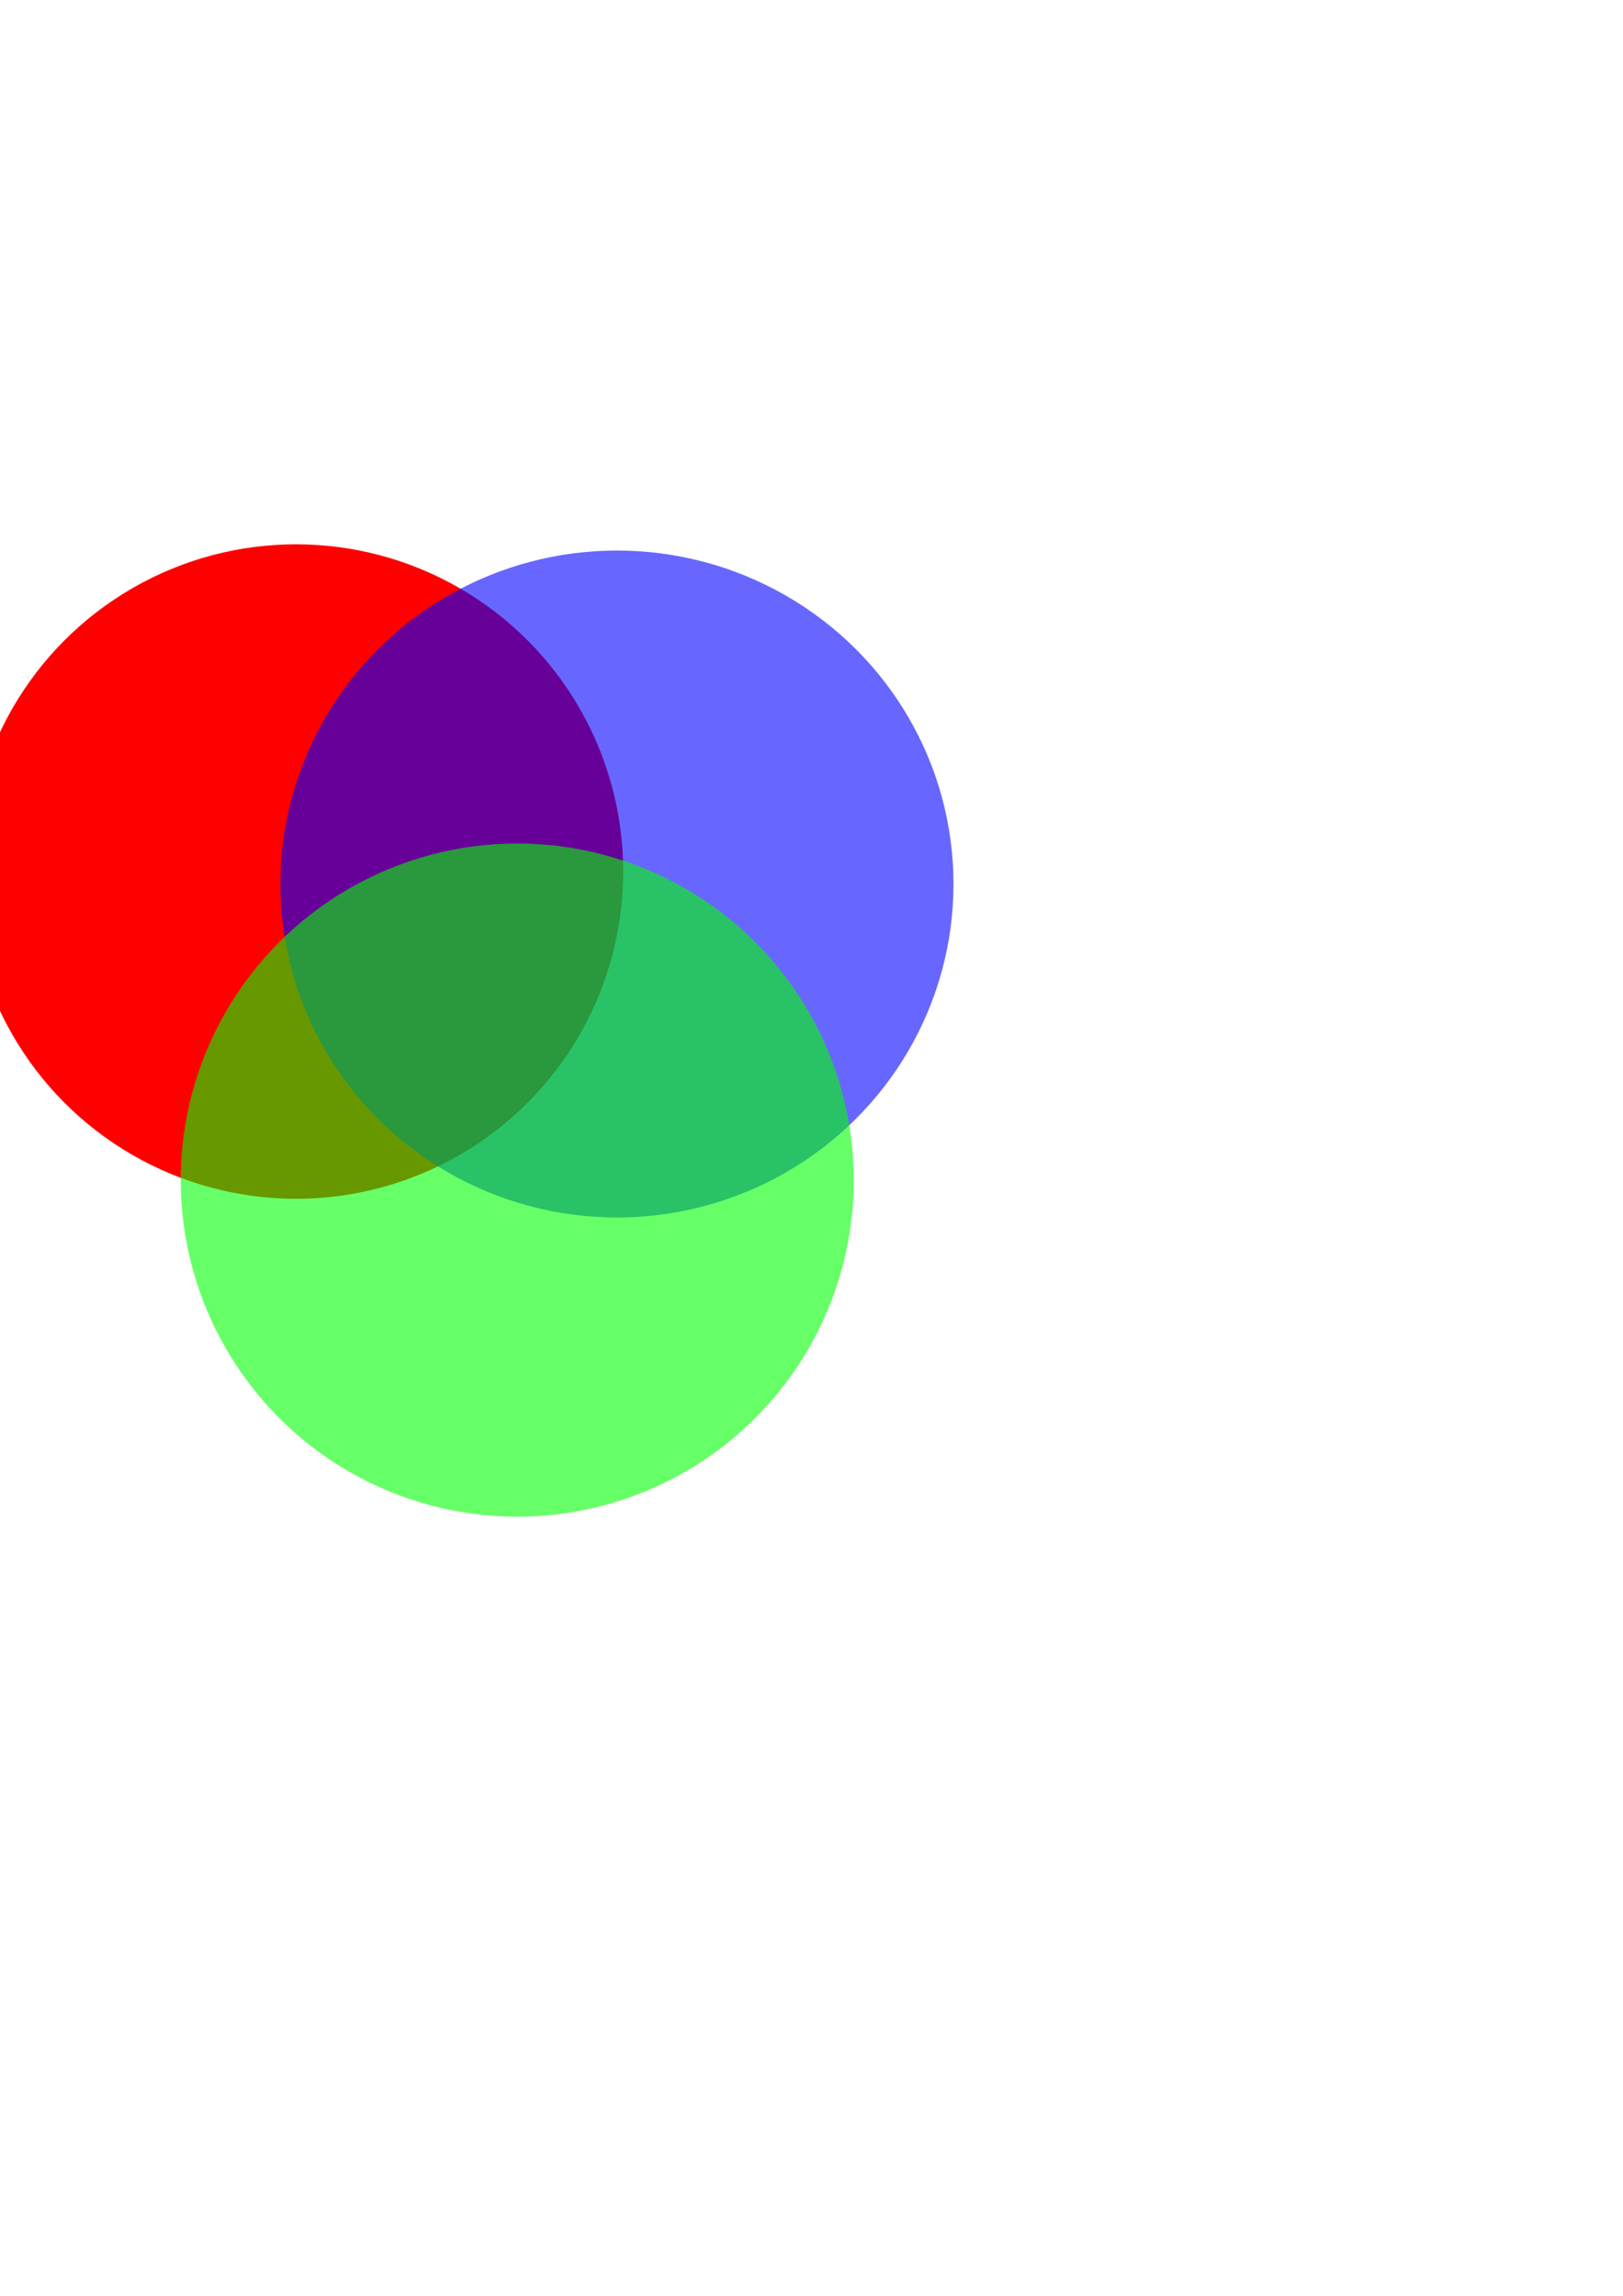 <?xml version="1.0" encoding="UTF-8" standalone="no"?>
<!-- Created with Inkscape (http://www.inkscape.org/) -->

<svg
   xmlns:osb="http://www.openswatchbook.org/uri/2009/osb"
   xmlns:dc="http://purl.org/dc/elements/1.1/"
   xmlns:cc="http://creativecommons.org/ns#"
   xmlns:rdf="http://www.w3.org/1999/02/22-rdf-syntax-ns#"
   xmlns:svg="http://www.w3.org/2000/svg"
   xmlns="http://www.w3.org/2000/svg"
   xmlns:xlink="http://www.w3.org/1999/xlink"
   xmlns:sodipodi="http://sodipodi.sourceforge.net/DTD/sodipodi-0.dtd"
   xmlns:inkscape="http://www.inkscape.org/namespaces/inkscape"
   width="210mm"
   height="297mm"
   viewBox="0 0 744.094 1052.362"
   id="svg2"
   version="1.1"
   inkscape:version="0.91 r13725"
   enable-background="new"
   sodipodi:docname="drawing.svg">
  <defs
     id="defs4">
    <linearGradient
       inkscape:collect="always"
       id="linearGradient5856">
      <stop
         style="stop-color:#f7b77e;stop-opacity:1;"
         offset="0"
         id="stop5858" />
      <stop
         style="stop-color:#8ab77e;stop-opacity:1"
         offset="1"
         id="stop5860" />
    </linearGradient>
    <linearGradient
       id="linearGradient5719"
       osb:paint="solid">
      <stop
         id="stop5721"
         offset="1"
         style="stop-color:#000000;stop-opacity:1;" />
    </linearGradient>
    <linearGradient
       inkscape:collect="always"
       id="linearGradient4193"
       osb:paint="gradient">
      <stop
         style="stop-color:#000000;stop-opacity:1;"
         offset="0"
         id="stop4195" />
      <stop
         style="stop-color:#000000;stop-opacity:0;"
         offset="1"
         id="stop4197" />
    </linearGradient>
    <linearGradient
       inkscape:collect="always"
       id="linearGradient4183"
       osb:paint="gradient">
      <stop
         style="stop-color:#000000;stop-opacity:1;"
         offset="0"
         id="stop4185" />
      <stop
         style="stop-color:#000000;stop-opacity:0;"
         offset="1"
         id="stop4187" />
    </linearGradient>
    <linearGradient
       inkscape:collect="always"
       id="linearGradient4159"
       osb:paint="gradient">
      <stop
         style="stop-color:#a800e7;stop-opacity:1;"
         offset="0"
         id="stop4161" />
      <stop
         style="stop-color:#000000;stop-opacity:0;"
         offset="1"
         id="stop4163" />
    </linearGradient>
    <filter
       style="color-interpolation-filters:sRGB"
       id="filter4153"
       inkscape:label="filter1">
      <feBlend
         mode="screen"
         id="feBlend4155"
         in2="BackgroundImage"
         in="SourceGraphic" />
      <feDiffuseLighting
         id="feDiffuseLighting4141"
         surfaceScale="0.9"
         diffuseConstant="0.3"
         kernelUnitLength="2">
        <feDistantLight
           id="feDistantLight4143" />
      </feDiffuseLighting>
    </filter>
    <linearGradient
       inkscape:collect="always"
       xlink:href="#linearGradient5719"
       id="linearGradient5808"
       x1="-3613.929"
       y1="-516.209"
       x2="-2866.071"
       y2="-516.209"
       gradientUnits="userSpaceOnUse"
       spreadMethod="reflect" />
    <linearGradient
       inkscape:collect="always"
       xlink:href="#linearGradient5856"
       id="linearGradient5862"
       x1="-3613.929"
       y1="-516.209"
       x2="-3277.5"
       y2="-493.352"
       gradientUnits="userSpaceOnUse" />
  </defs>
  <sodipodi:namedview
     id="base"
     pagecolor="#ffffff"
     bordercolor="#666666"
     borderopacity="1.0"
     inkscape:pageopacity="0.0"
     inkscape:pageshadow="2"
     inkscape:zoom="0.175"
     inkscape:cx="-3011.3789"
     inkscape:cy="1183.5912"
     inkscape:document-units="px"
     inkscape:current-layer="layer1"
     showgrid="false"
     inkscape:window-width="1440"
     inkscape:window-height="796"
     inkscape:window-x="0"
     inkscape:window-y="0"
     inkscape:window-maximized="1" />
  <g
     inkscape:label="Layer 1"
     inkscape:groupmode="layer"
     id="layer1">
    <ellipse
       ry="277.128"
       rx="378.222"
       cy="261.586"
       cx="-3136.263"
       id="ellipse4249"
       style="opacity:0.45;fill:#000000;fill-opacity:1;stroke:none;stroke-width:4.287;stroke-miterlimit:4;stroke-dasharray:none;stroke-opacity:1"
       transform="matrix(0.992,0.129,-0.082,0.997,0,0)" />
    <circle
       style="opacity:1;fill:#ff0000;fill-opacity:1;stroke:none;stroke-width:1;stroke-miterlimit:4;stroke-dasharray:none;stroke-opacity:1;"
       id="path4136"
       cx="135.714"
       cy="399.505"
       r="150" />
    <ellipse
       style="opacity:0.595;fill:#0000ff;fill-opacity:1;stroke:none;stroke-width:1;stroke-miterlimit:4;stroke-dasharray:none;stroke-opacity:1;"
       id="path4138"
       cx="282.857"
       cy="405.219"
       rx="154.286"
       ry="152.857" />
    <circle
       style="opacity:0.595;fill:#00ff00;fill-opacity:1;stroke:none;stroke-width:1;stroke-miterlimit:4;stroke-dasharray:none;stroke-opacity:1;"
       id="path4140"
       cx="237.143"
       cy="540.934"
       r="154.286" />
    <circle
       style="opacity:1;fill:#ff0000;fill-opacity:1;stroke:none;stroke-width:1;stroke-miterlimit:4;stroke-dasharray:none;stroke-opacity:1;filter:url(#filter4153)"
       id="path5241"
       cx="-545.714"
       cy="1306.648"
       r="185.714" />
    <circle
       style="opacity:1;fill:#0000ff;fill-opacity:1;stroke:none;stroke-width:1;stroke-miterlimit:4;stroke-dasharray:none;stroke-opacity:1;filter:url(#filter4153)"
       id="circle5245"
       cx="-340"
       cy="1295.219"
       r="185.714" />
    <circle
       r="185.714"
       cy="1472.362"
       cx="-448.571"
       id="circle5243"
       style="opacity:1;fill:#00ff00;fill-opacity:1;stroke:none;stroke-width:1;stroke-miterlimit:4;stroke-dasharray:none;stroke-opacity:1;filter:url(#filter4153)" />
    <ellipse
       style="opacity:1;fill:url(#linearGradient5862);fill-opacity:1;stroke:url(#linearGradient5808);stroke-width:5;stroke-miterlimit:4;stroke-dasharray:none;stroke-opacity:1"
       id="path4181"
       cx="-3240"
       cy="-516.209"
       rx="371.429"
       ry="385.714" />
    <flowRoot
       xml:space="preserve"
       id="flowRoot4215"
       style="fill:black;stroke:none;stroke-opacity:1;stroke-width:1px;stroke-linejoin:miter;stroke-linecap:butt;fill-opacity:1;font-family:sans-serif;font-style:normal;font-weight:normal;font-size:40px;line-height:125%;letter-spacing:0px;word-spacing:0px"><flowRegion
         id="flowRegion4217"><rect
           id="rect4219"
           width="640"
           height="1474.286"
           x="-3891.428"
           y="-701.924" /></flowRegion><flowPara
         id="flowPara4221"></flowPara></flowRoot>  </g>
</svg>
